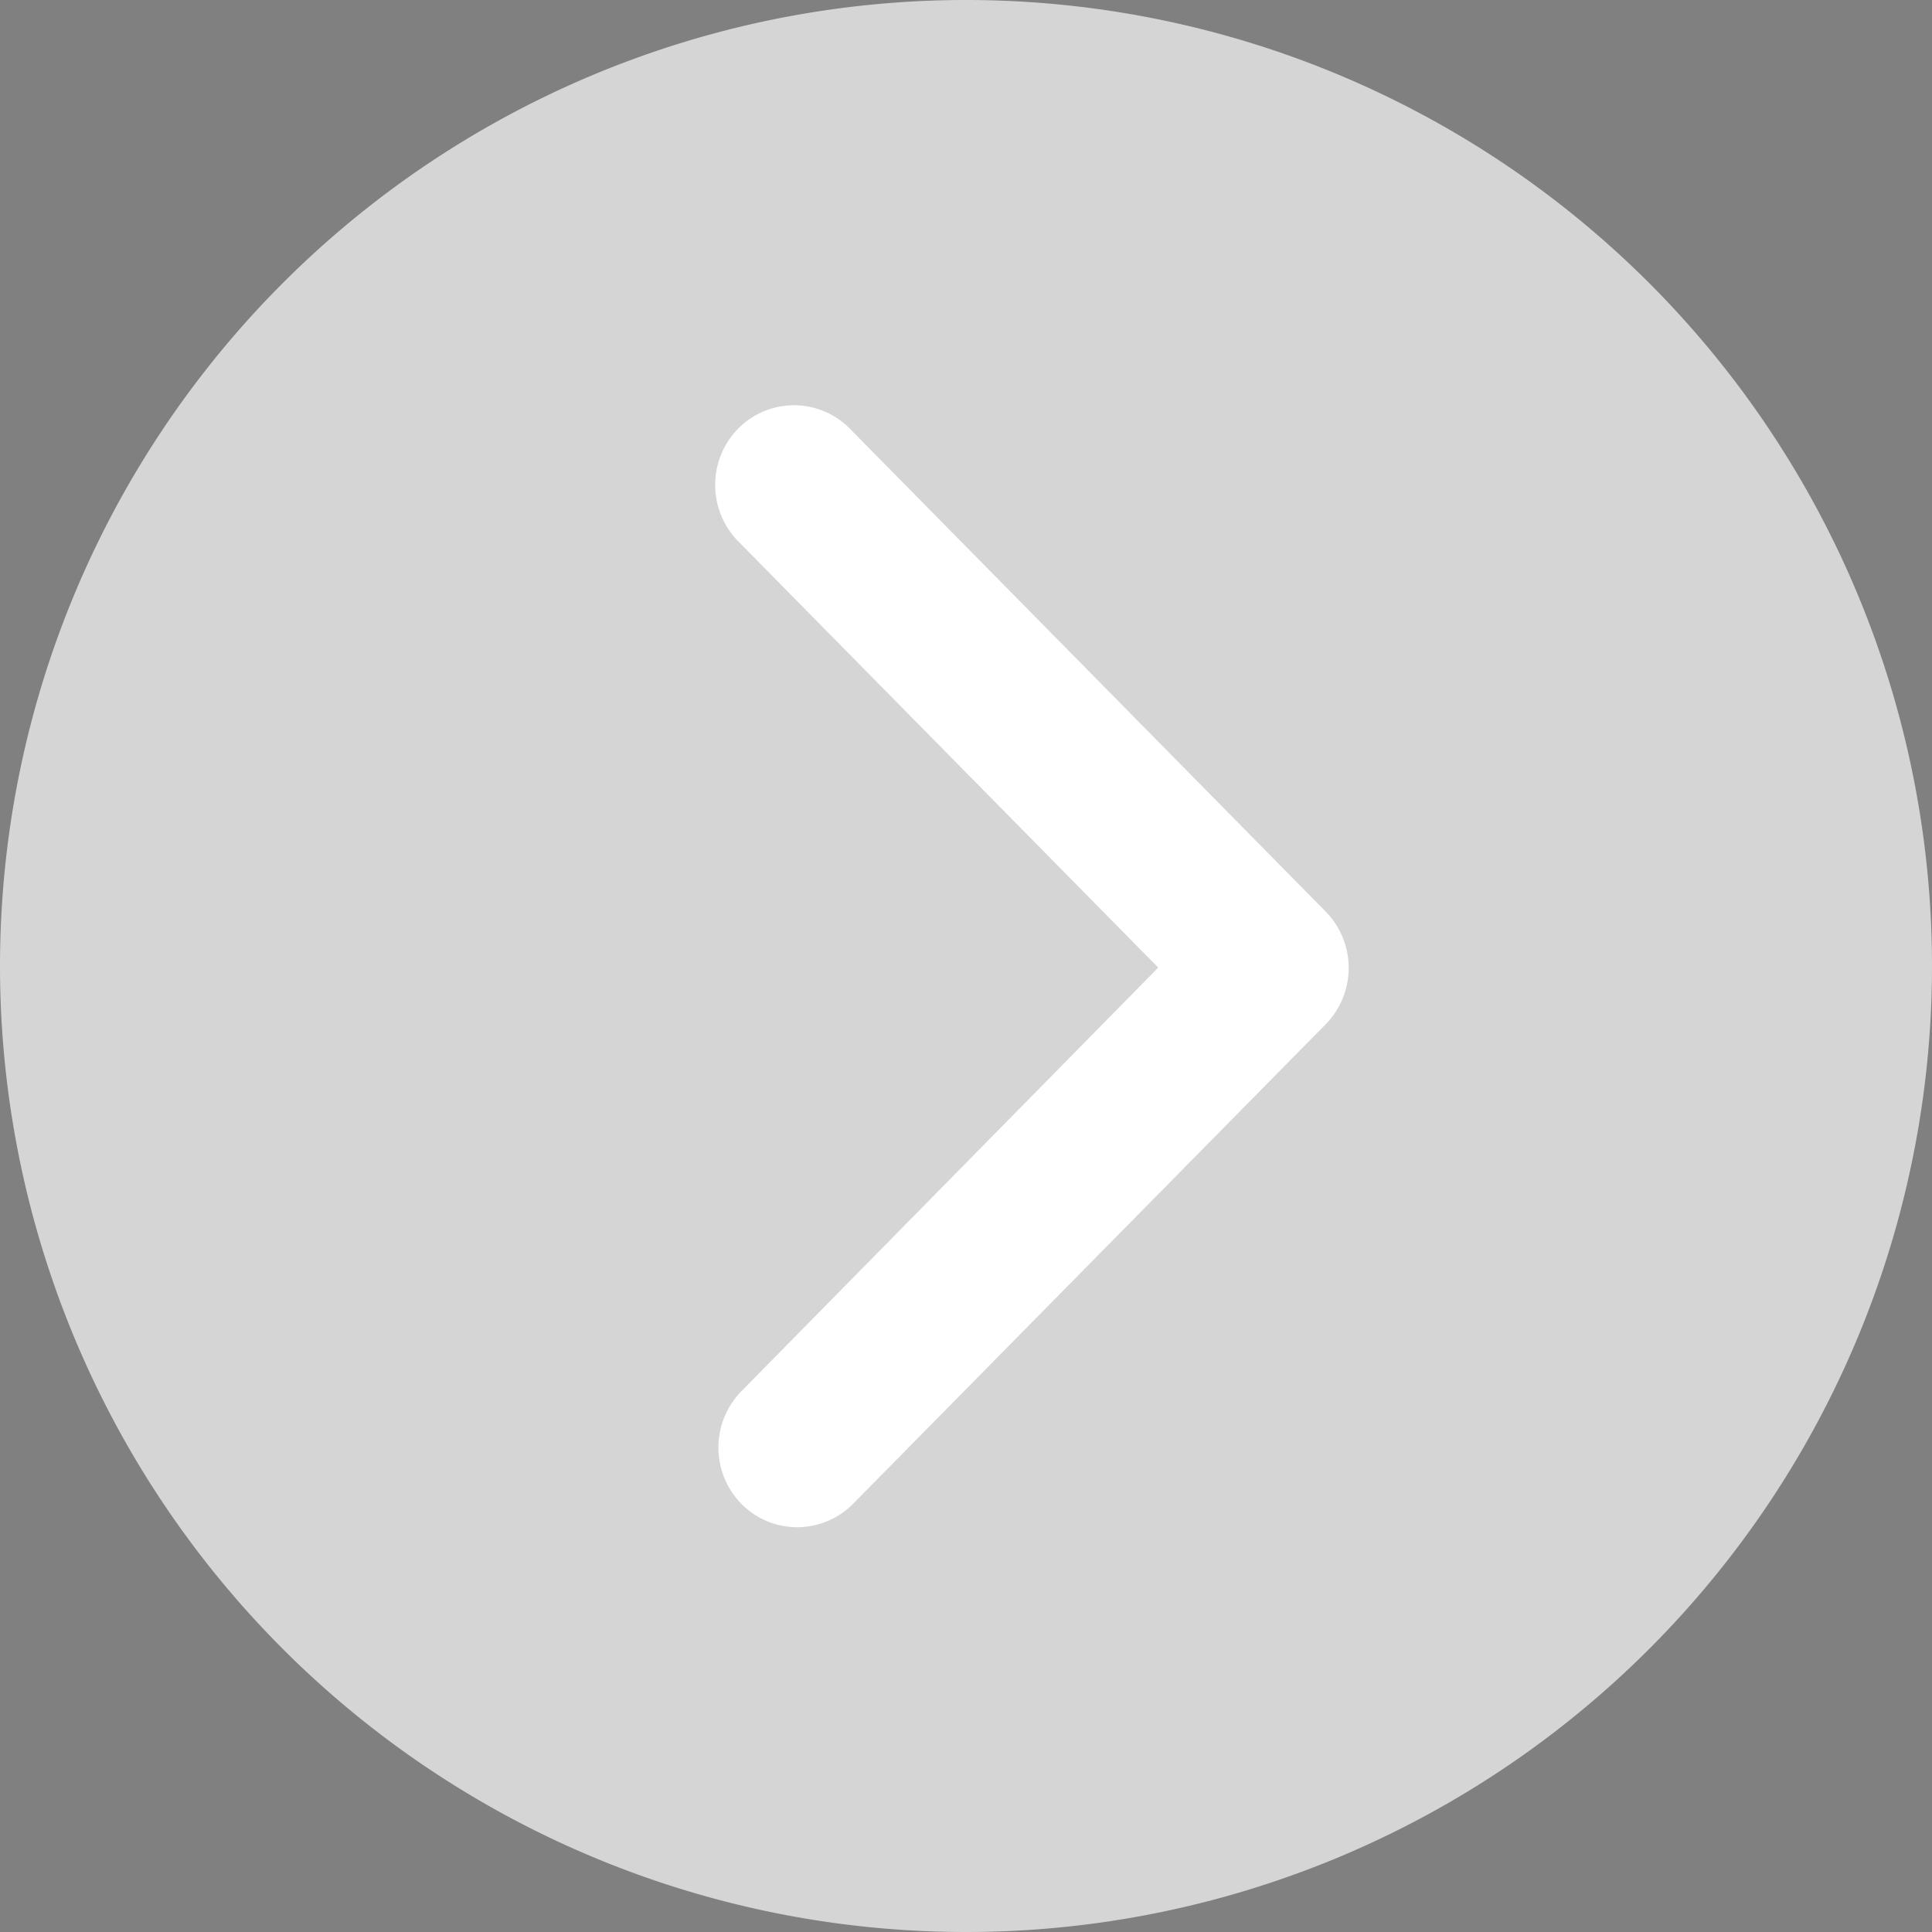 <svg xmlns="http://www.w3.org/2000/svg" width="12" height="12" viewBox="0 0 12 12">
  <rect x="0" y="0" width="12" height="12" fill="#808080" stroke="none"/>
  <g id="组_274" data-name="组 274" transform="translate(61 -62.69)">
    <path id="路径_91" data-name="路径 91" d="M-61,68.69a6,6,0,0,0,6,6,6,6,0,0,0,6-6,6,6,0,0,0-6-6,6,6,0,0,0-6,6Z" fill="#d5d5d5"/>
    <path id="路径_92" data-name="路径 92" d="M206.022,217.586l-2.609-2.648a.5.5,0,0,1,0-.7.487.487,0,0,1,.693,0l2.956,3a.5.5,0,0,1,0,.7l-2.936,2.979a.487.487,0,0,1-.693,0,.5.5,0,0,1,0-.7Z" transform="translate(-259.828 -148.886)" fill="#fff"/>
    <path id="路径_93" data-name="路径 93" d="M359.961,421.37" transform="translate(-413.914 -352.675)"/>
  </g>
</svg>
